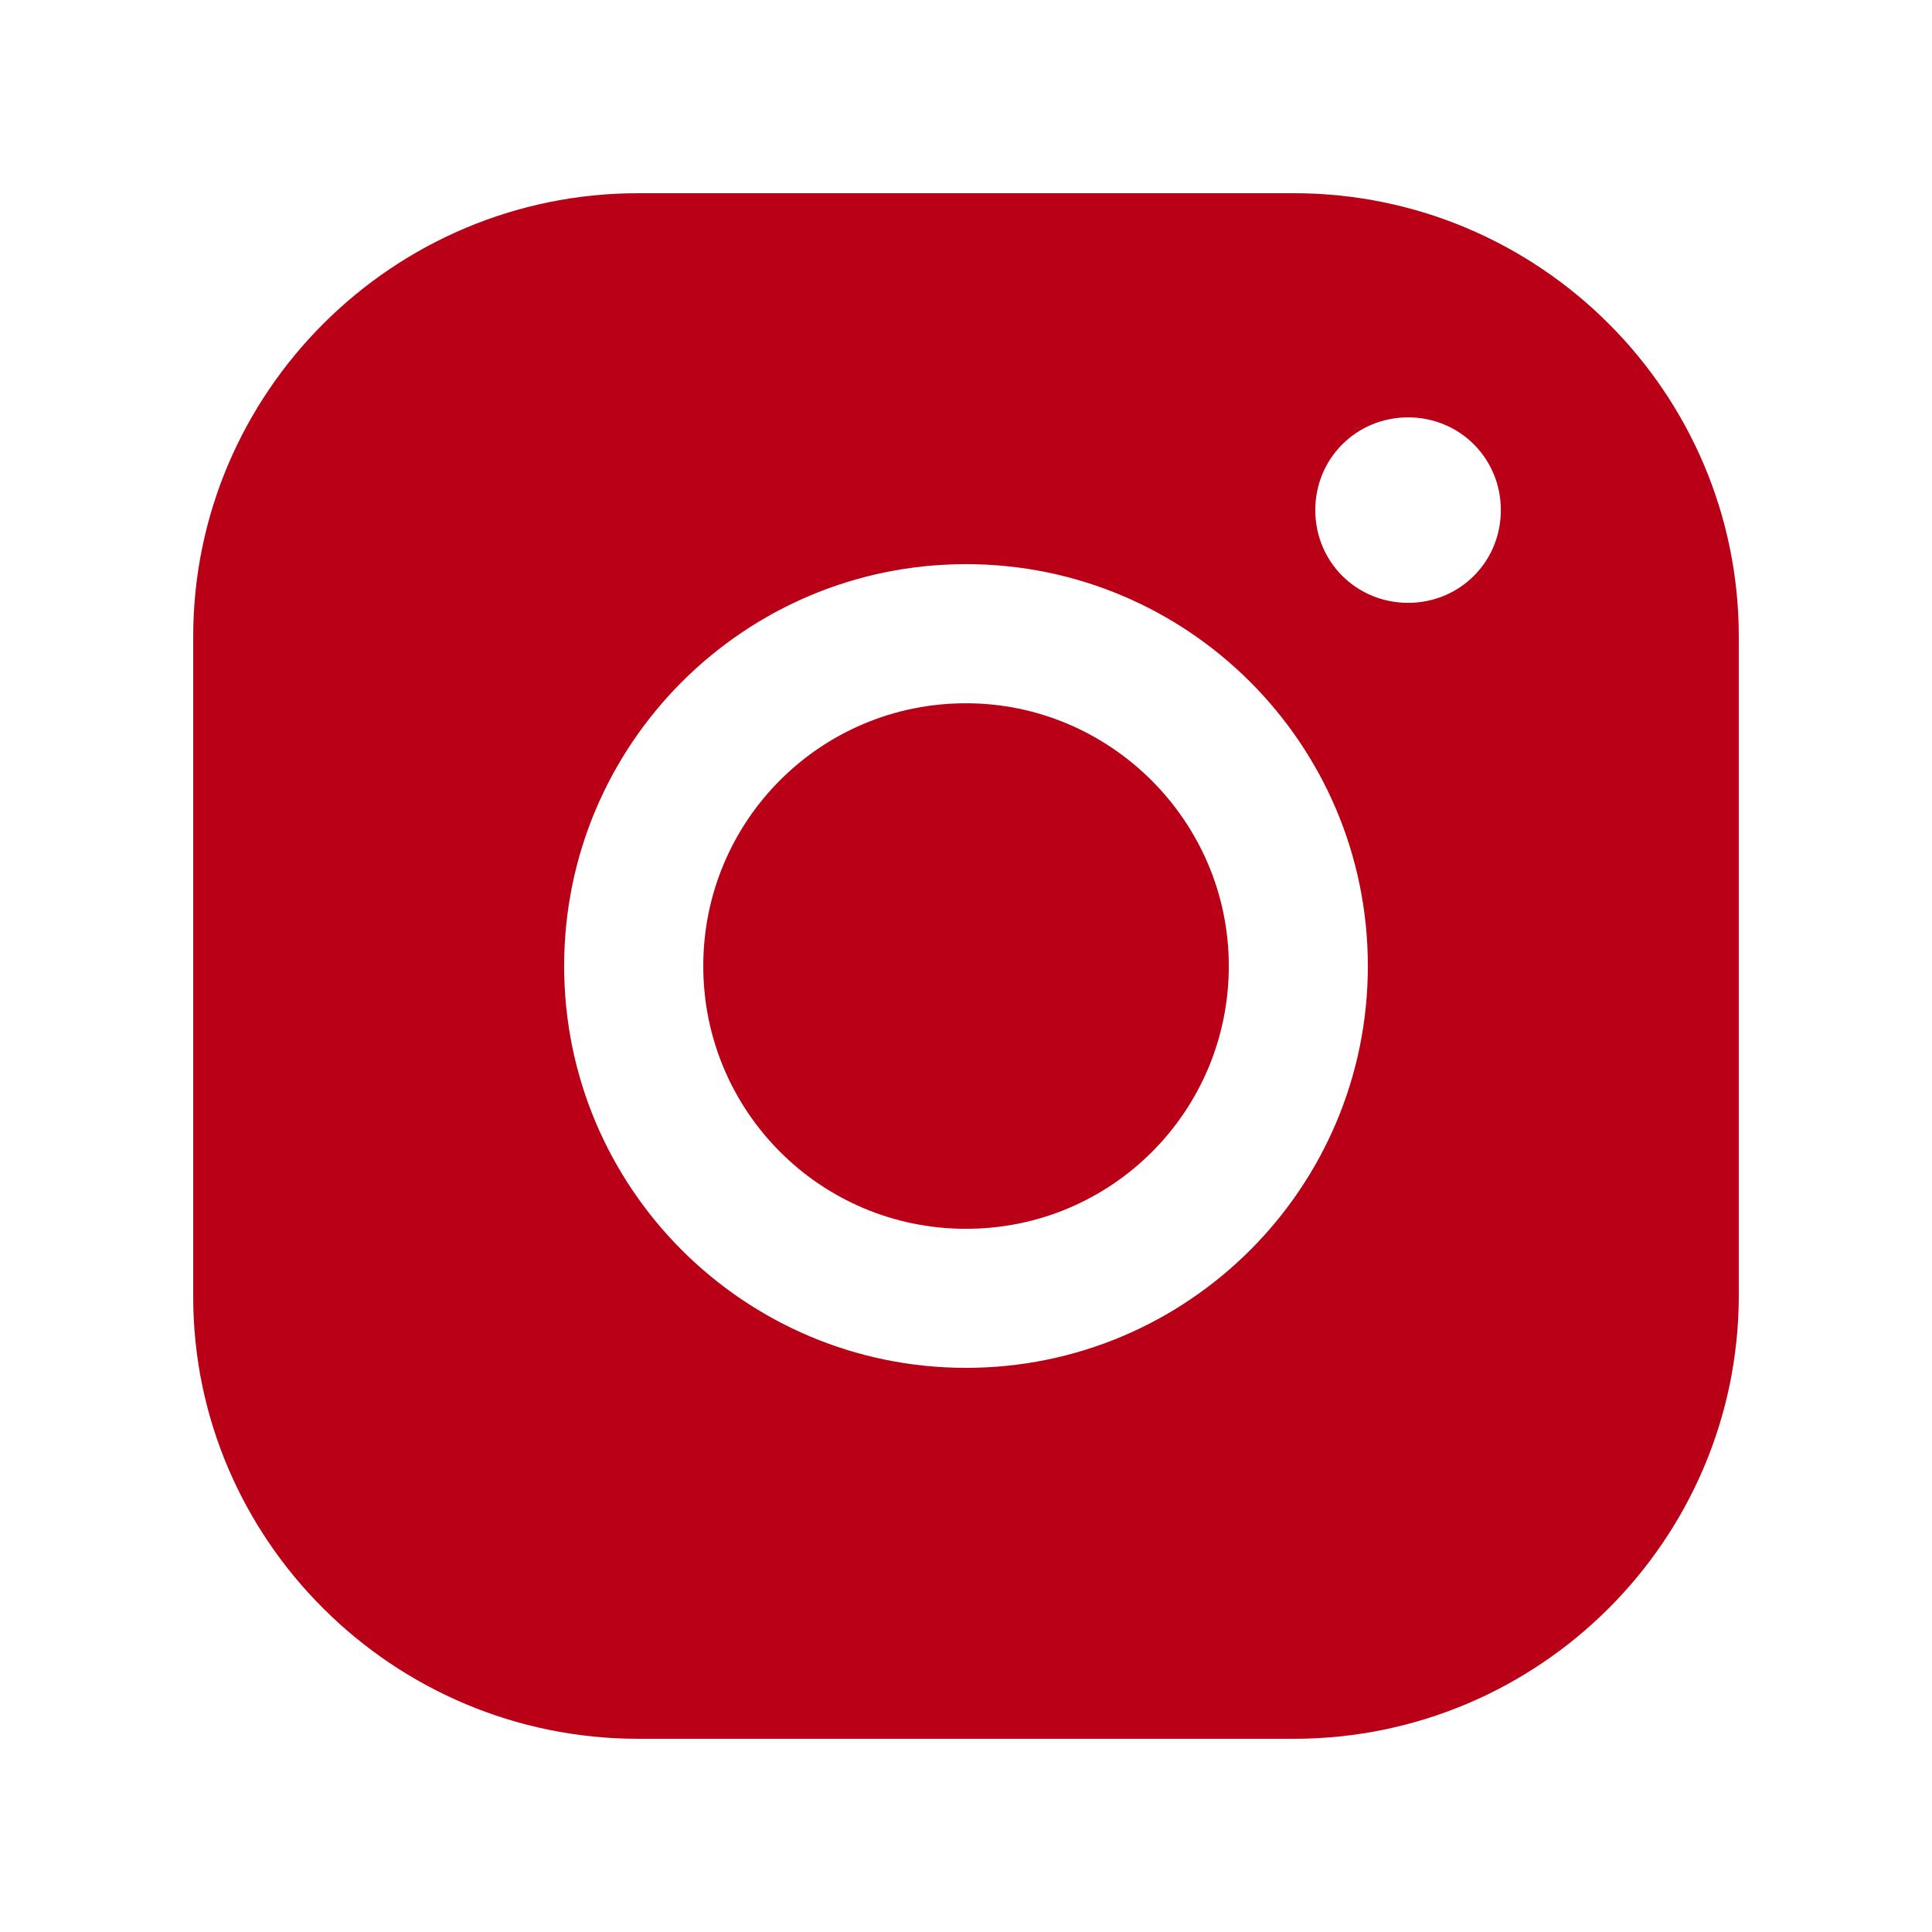 <svg role="presentation" width="25px" height="25px" viewBox="0 0 100 100" fill="none"
	xmlns="http://www.w3.org/2000/svg">
	<path d="M66.964 10H33.04C20.323 10 10 20.323 10 32.957V67.117C10 79.682 20.323 90 33.04 90H66.96C79.682 90 90 79.682 90 67.038V32.962C90.004 20.323 79.682 10 66.964 10ZM29.2 50.002C29.2 38.508 38.526 29.2 50.002 29.2C61.479 29.2 70.8 38.508 70.8 50.002C70.8 61.496 61.474 70.8 50.002 70.8C38.526 70.8 29.2 61.496 29.2 50.002ZM72.885 31.203C70.208 31.203 68.079 29.082 68.079 26.405C68.079 23.727 70.204 21.603 72.885 21.603C75.559 21.603 77.683 23.727 77.683 26.405C77.683 29.082 75.559 31.203 72.885 31.203Z" fill="#ba0016"></path>
	<path d="M50.002 36.401C42.466 36.401 36.401 42.488 36.401 50.002C36.401 57.512 42.466 63.603 50.002 63.603C57.543 63.603 63.603 57.512 63.603 50.002C63.603 42.492 57.451 36.401 50.002 36.401Z" fill="#ba0016"></path>
</svg>